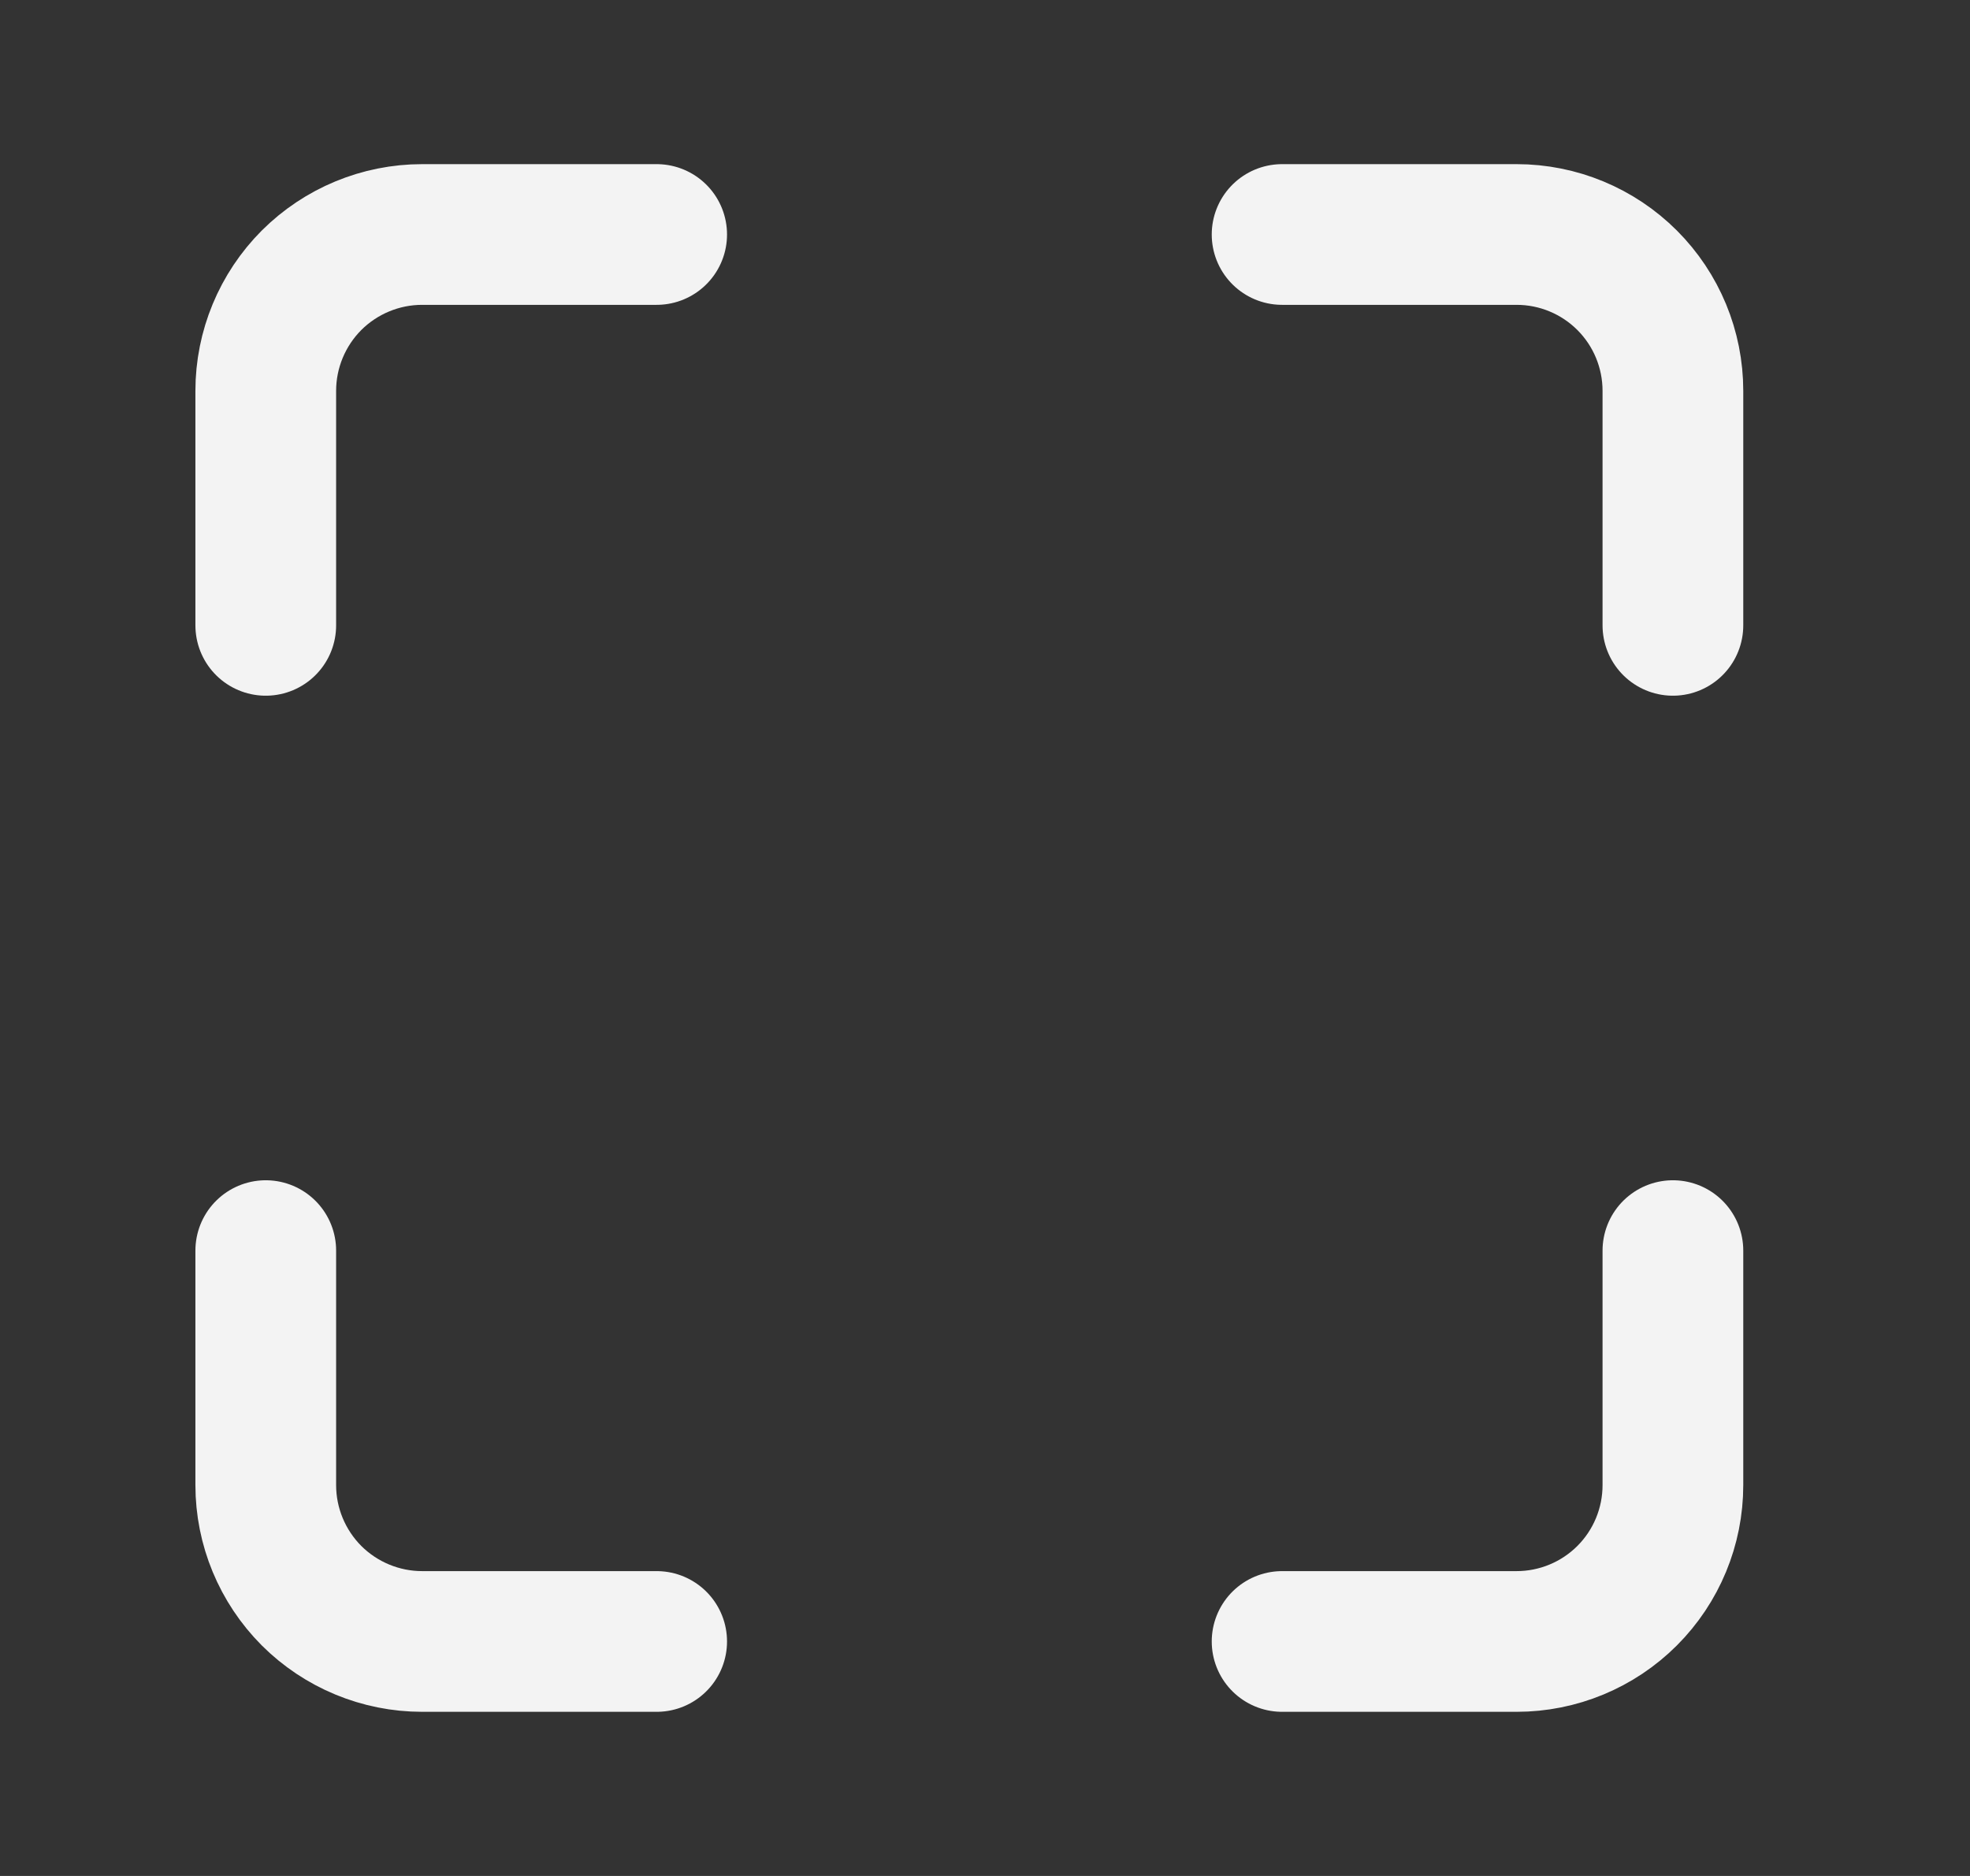 <svg width="21" height="20" viewBox="0 0 21 20" fill="none" xmlns="http://www.w3.org/2000/svg">
<rect x="0" y="0" width="21" height="20" fill="#333333" stroke="none"/>
<path d="M7 2.5H4.5C4.058 2.5 3.634 2.676 3.321 2.988C3.009 3.301 2.833 3.725 2.833 4.167V6.667M17.833 6.667V4.167C17.833 3.725 17.658 3.301 17.345 2.988C17.033 2.676 16.609 2.5 16.167 2.5H13.667M13.667 17.5H16.167C16.609 17.5 17.033 17.324 17.345 17.012C17.658 16.699 17.833 16.275 17.833 15.833V13.333M2.833 13.333V15.833C2.833 16.275 3.009 16.699 3.321 17.012C3.634 17.324 4.058 17.5 4.5 17.5H7" stroke="#F3F3F3" stroke-width="1.5" stroke-linecap="round" stroke-linejoin="round"/>
</svg>
